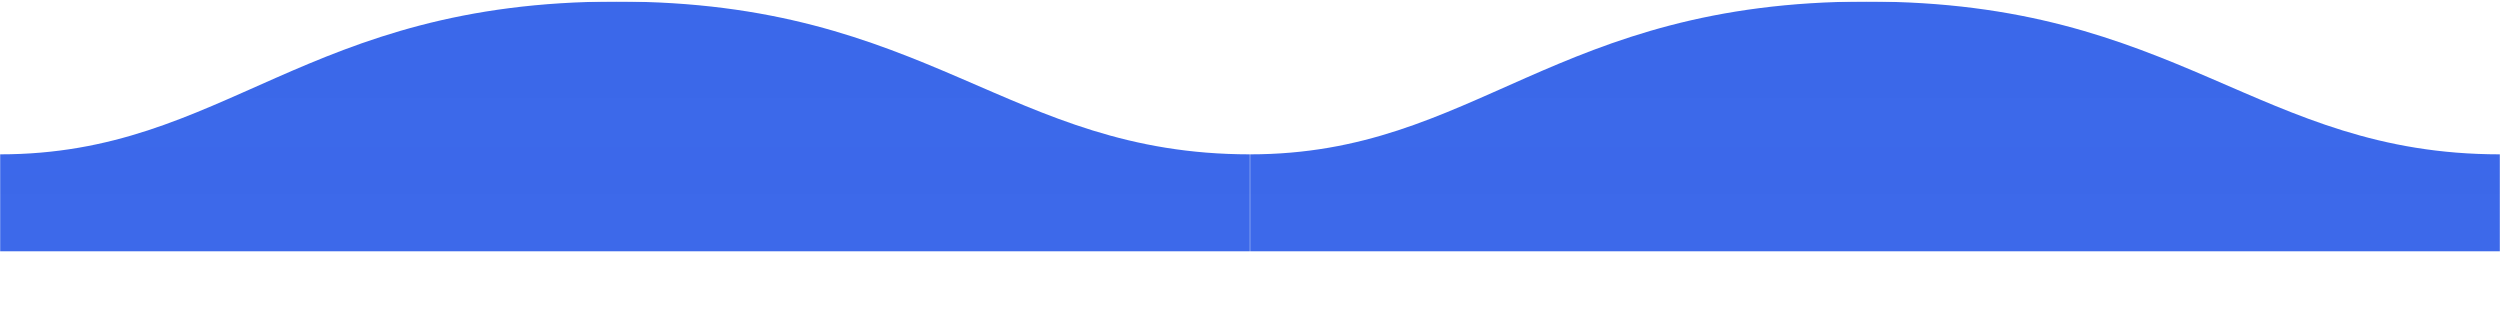 <svg width="1600" height="200" viewBox="0 0 1600 198" fill="none" xmlns="http://www.w3.org/2000/svg">
    <mask id="mask0_321_111" style="mask-type:luminance" maskUnits="userSpaceOnUse" x="800" y="0"
        width="800" height="160">
        <path d="M1600 0H800V160H1600V0Z" fill="white" />
    </mask>
    <g mask="url(#mask0_321_111)">
        <path fill-rule="evenodd" clip-rule="evenodd"
            d="M1600 97.778C1444.5 97.778 1395.05 -0.202 1194.5 -5.42378e-05C994.5 -5.42378e-05 944.5 97.778 800 97.778V160H1600C1600 160 1600 121.212 1600 97.778Z"
            fill="url(#paint0_linear_321_111)" />
    </g>
    <mask id="mask1_321_111" style="mask-type:luminance" maskUnits="userSpaceOnUse" x="0" y="0"
        width="800" height="160">
        <path d="M800 0H0V160H800V0Z" fill="white" />
    </mask>
    <g mask="url(#mask1_321_111)">
        <path fill-rule="evenodd" clip-rule="evenodd"
            d="M800 97.778C644.5 97.778 595.05 -0.202 394.5 -5.42378e-05C194.5 -5.42378e-05 144.5 97.778 0 97.778V160H800C800 160 800 121.212 800 97.778Z"
            fill="url(#paint1_linear_321_111)" />
    </g>
    
    <defs>
        <linearGradient id="paint0_linear_321_111" x1="1200" y1="9.293" x2="1200" y2="159.999"
            gradientUnits="userSpaceOnUse">
            <stop stop-color="#3563E9" stop-opacity="0.97" />
            <stop offset="1" stop-color="rgba(53, 99, 233, 0.98)" stop-opacity="0.98" />
        </linearGradient>
        <linearGradient id="paint1_linear_321_111" x1="400" y1="9.293" x2="400" y2="159.999"
            gradientUnits="userSpaceOnUse">
            <stop stop-color="#3563E9" stop-opacity="0.97" />
            <stop offset="1" stop-color="rgba(53, 99, 233, 0.98)" stop-opacity="0.98" />
        </linearGradient>
    </defs>
</svg>